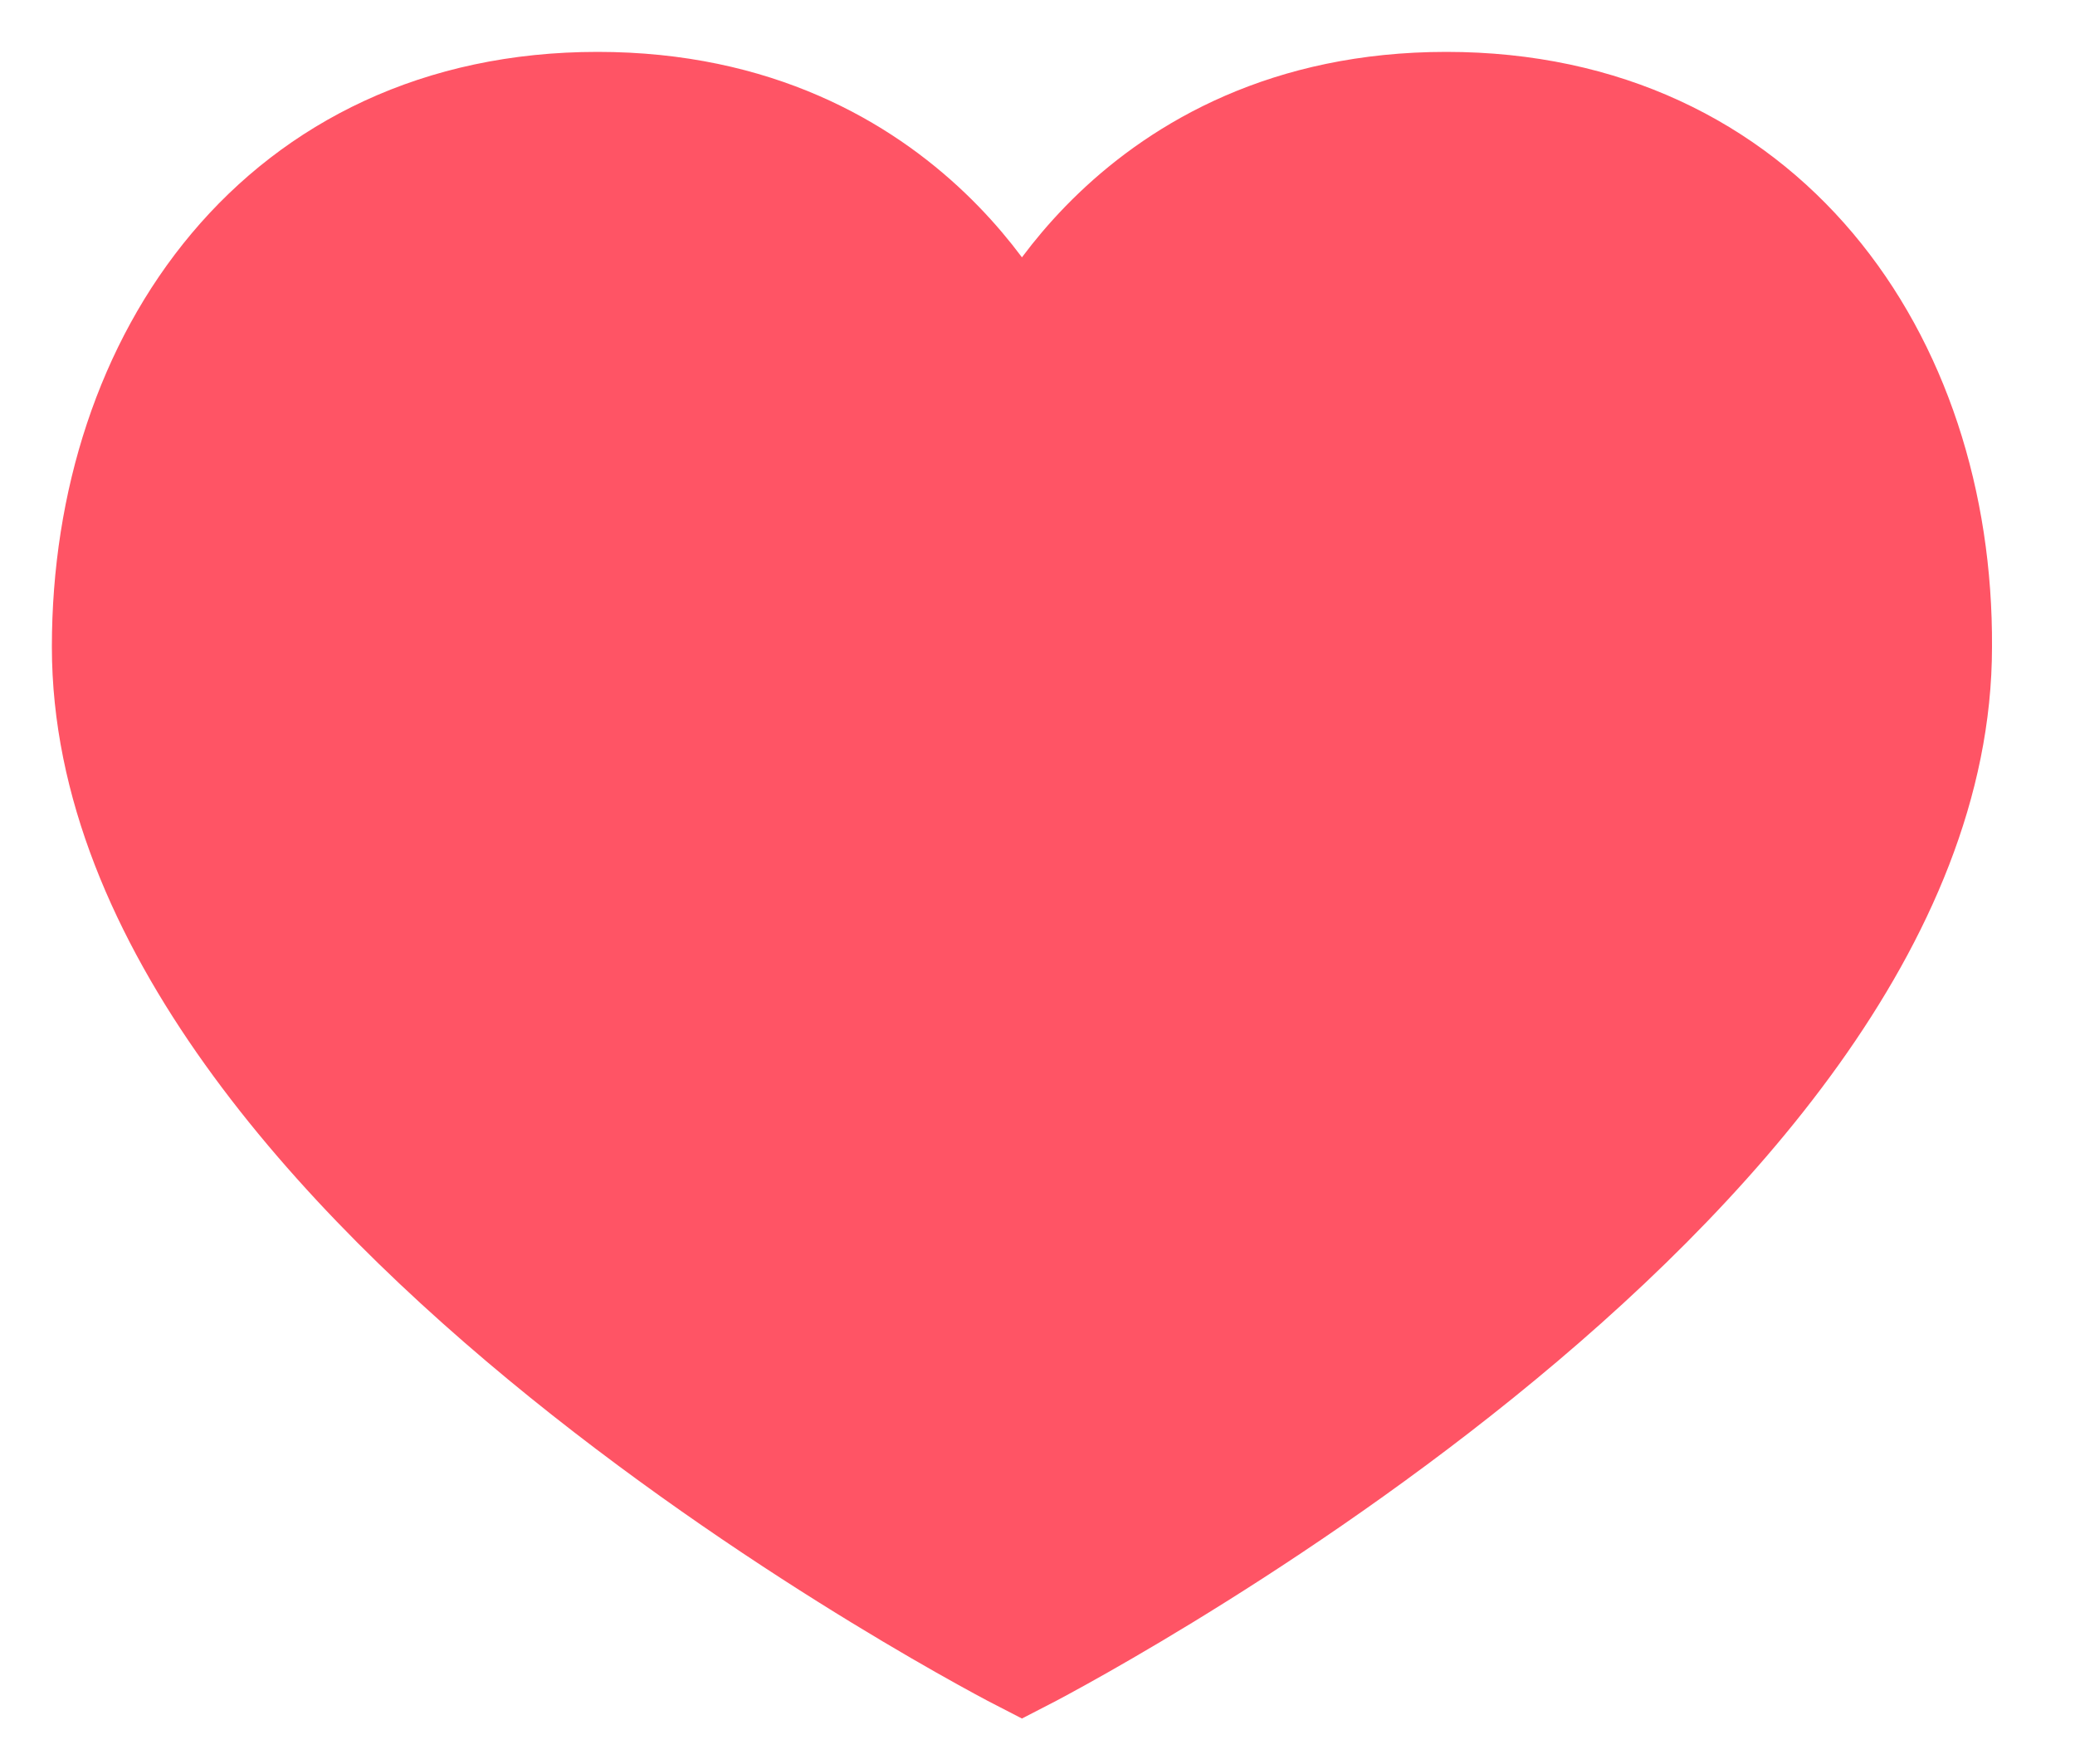 <svg xmlns="http://www.w3.org/2000/svg" width="20" height="17" viewBox="0 0 20 17">
    <path fill="#FF5465" fill-rule="evenodd" stroke="#FF5465" d="M13.94 1c-3.067 0-4.09 2.442-4.09 2.442S8.828 1 5.76 1C2.695 1 1 3.442 1 6.234 1 11.468 9.85 16 9.85 16s8.85-4.532 8.85-9.766C18.717 3.442 17.008 1 13.94 1z"/>
</svg>
